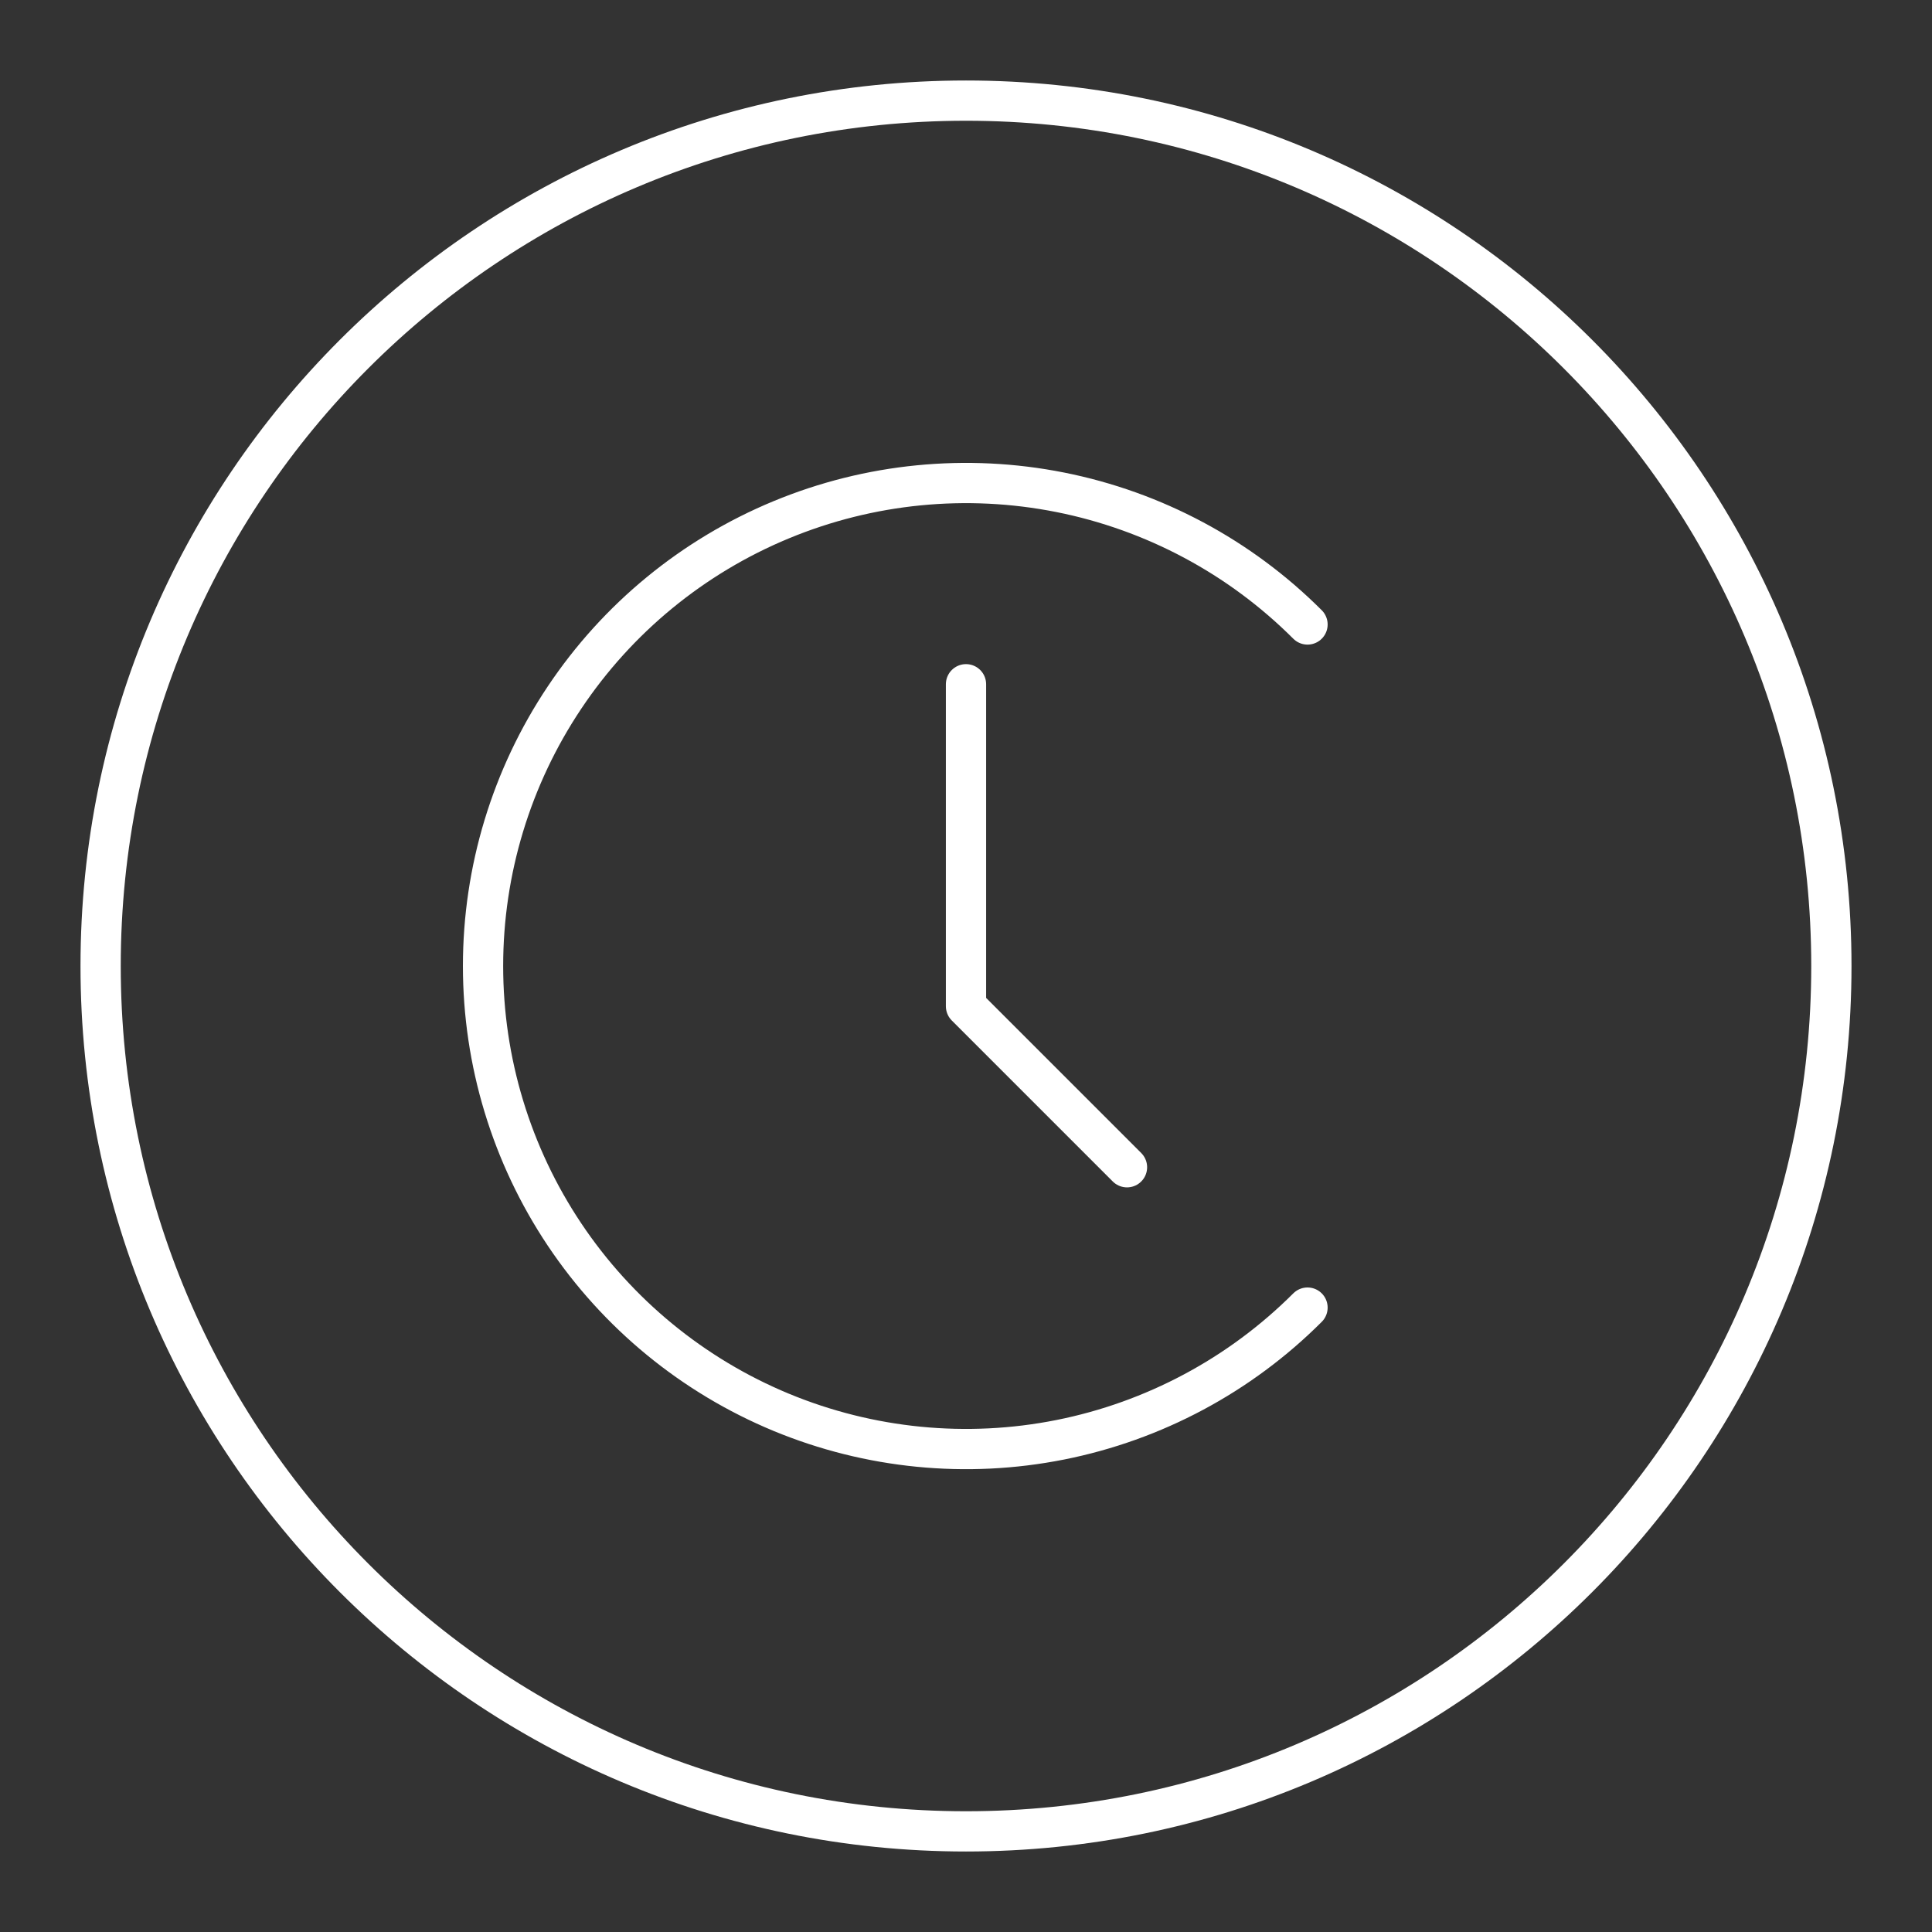 <?xml version="1.0" encoding="UTF-8"?><svg id="b" xmlns="http://www.w3.org/2000/svg" viewBox="0 0 48 48"><rect x="0" y="0" width="48" height="48" fill="#333333" stroke="none"/><defs><style>.c{fill:none;stroke:#fff;stroke-linecap:round;stroke-linejoin:round;}</style></defs><path class="c" d="M24,45.5c11.874,0,21.5-9.626,21.5-21.5S35.874,2.5,24,2.5,2.5,12.126,2.5,24s9.626,21.5,21.5,21.5Z"/><path class="c" d="M32.485,15.515c-1.678-1.678-3.816-2.821-6.144-3.284-2.328-.463-4.741-.225-6.933.683-2.193.908-4.067,2.446-5.385,4.42-1.319,1.973-2.022,4.293-2.022,6.667s.704,4.694,2.022,6.667c1.319,1.973,3.193,3.511,5.385,4.42,2.193.908,4.606,1.146,6.933.683s4.466-1.606,6.144-3.284"/><path class="c" d="M24,17v8l4,4"/></svg>